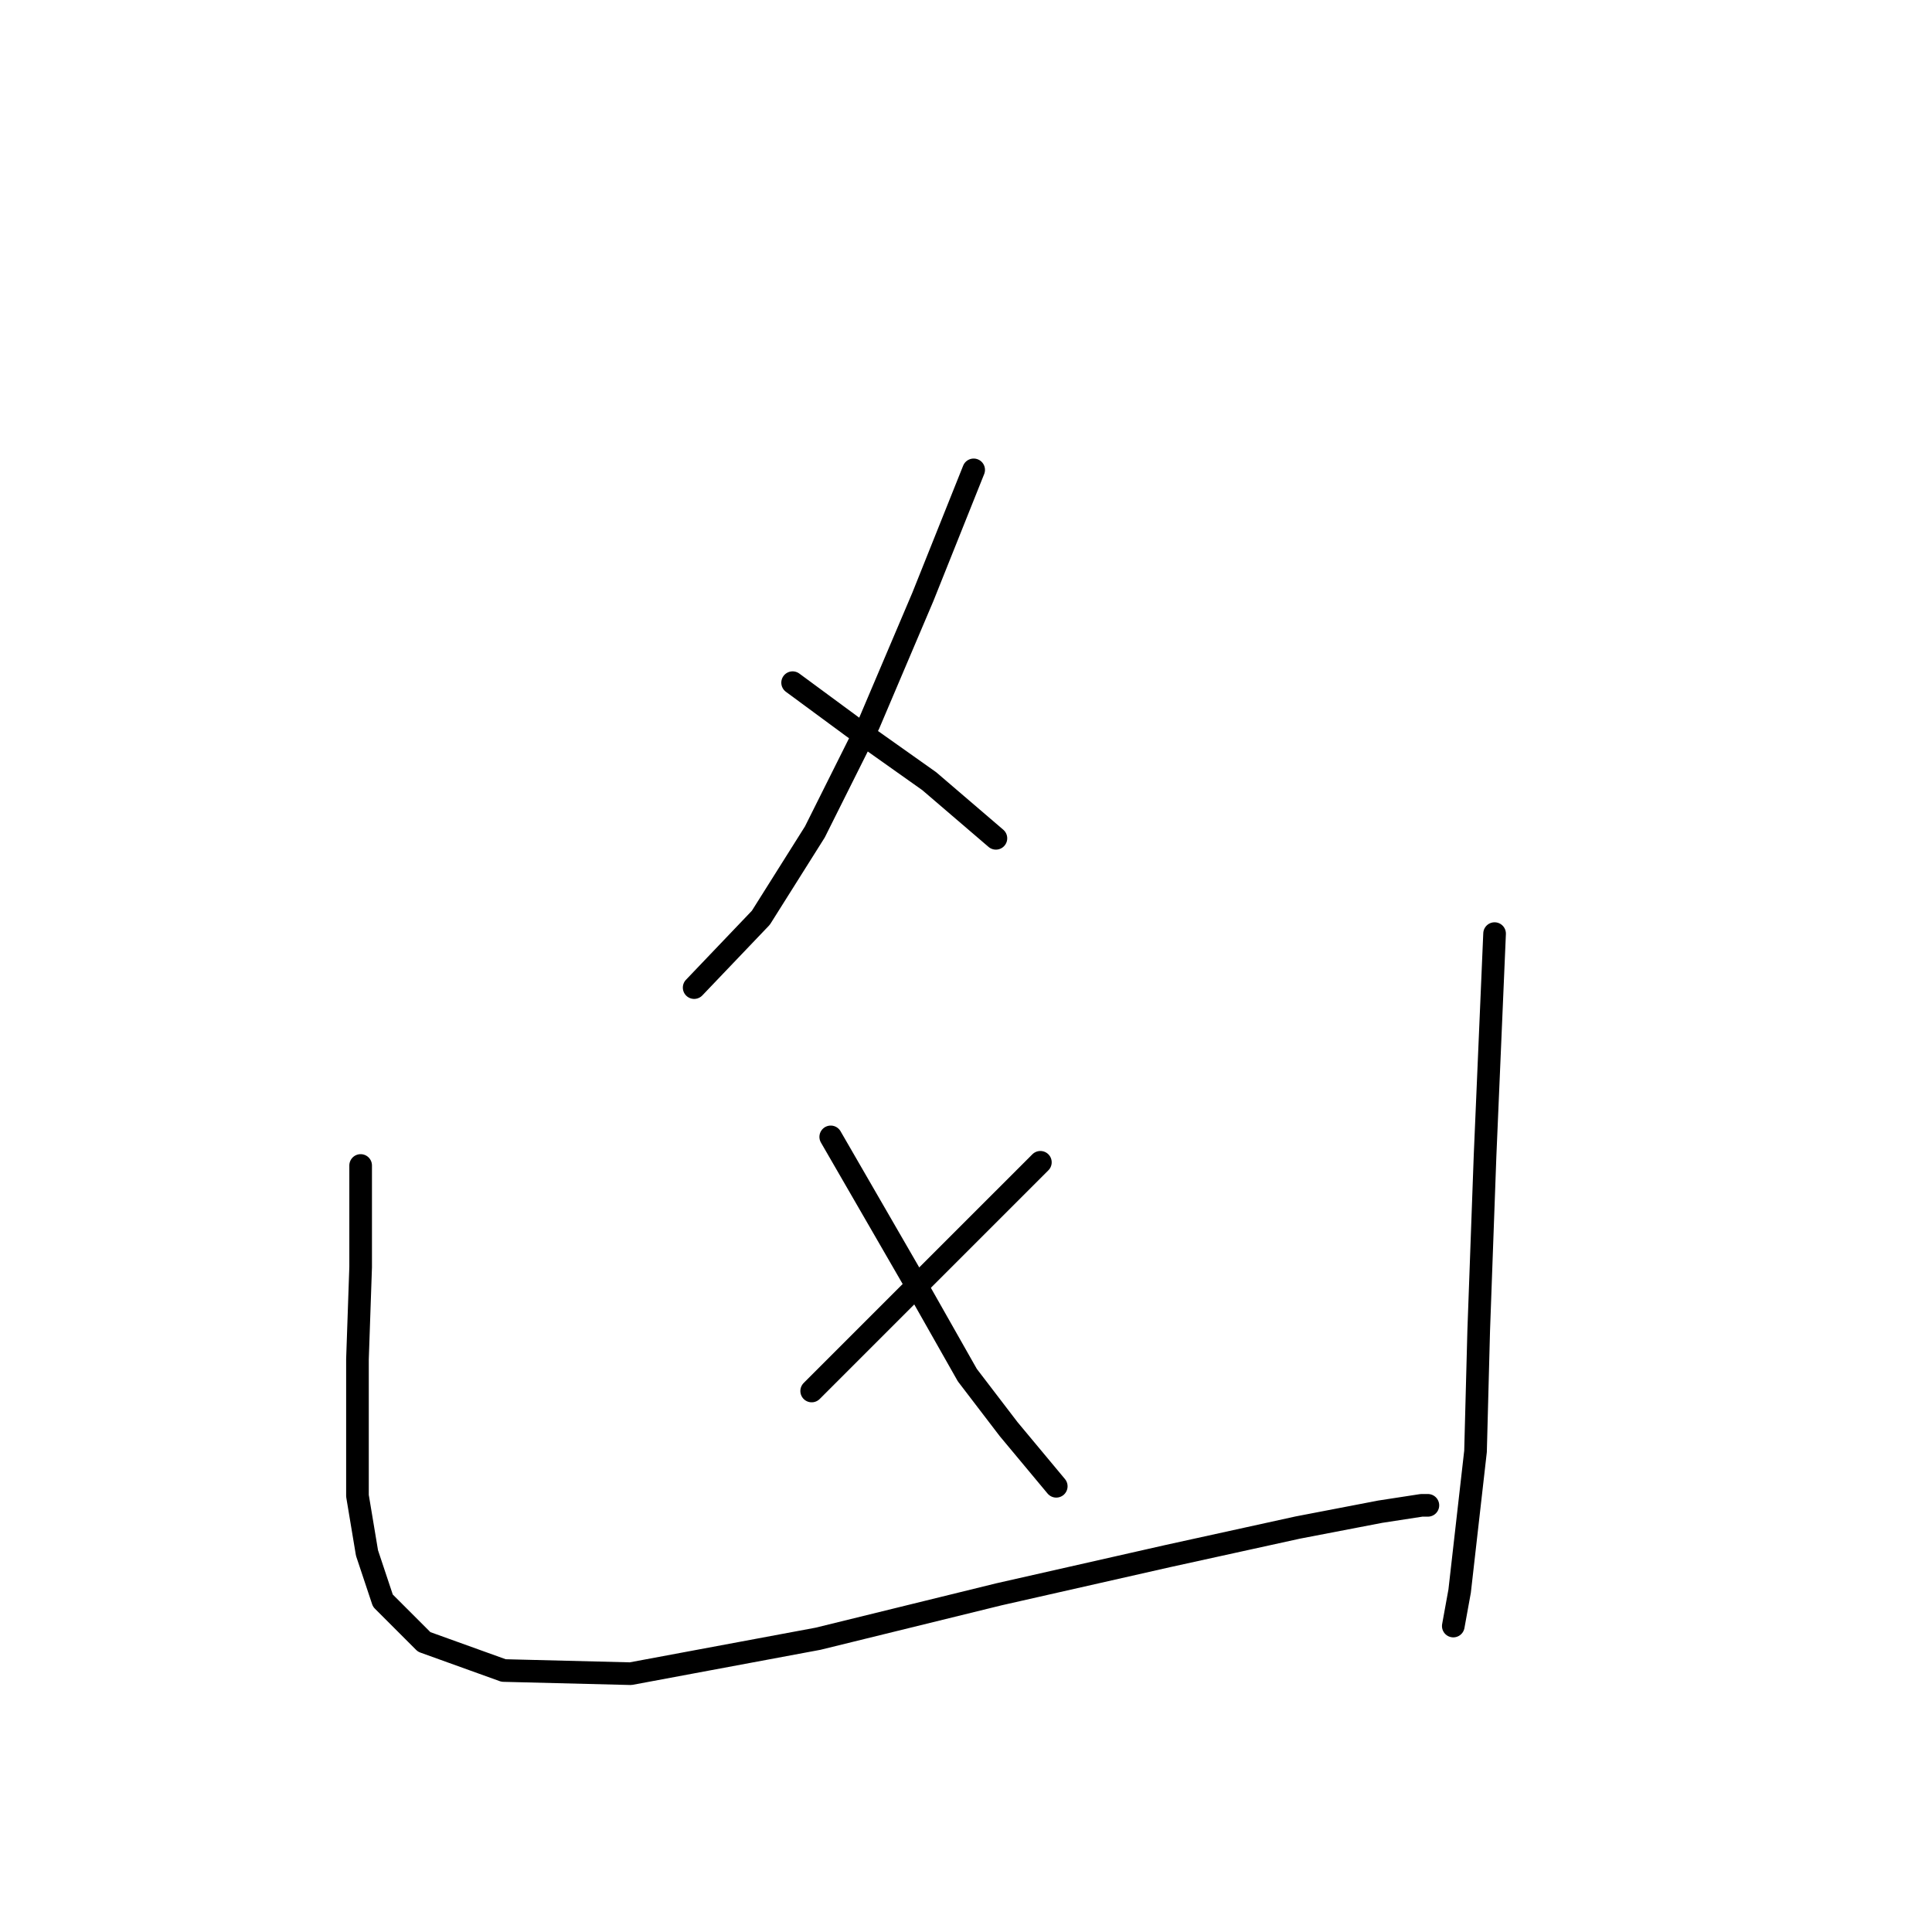 <?xml version="1.0" standalone="no"?>
    <svg width="256" height="256" xmlns="http://www.w3.org/2000/svg" version="1.1">
    <polyline stroke="black" stroke-width="3" stroke-linecap="round" fill="transparent" stroke-linejoin="round" points="129.016 62.26 122.282 79.095 115.127 95.93 107.973 110.24 100.818 121.603 91.979 130.862 91.979 130.862 " />
        <polyline stroke="black" stroke-width="3" stroke-linecap="round" fill="transparent" stroke-linejoin="round" points="105.026 90.458 113.023 96.351 123.124 103.506 131.963 111.081 131.963 111.081 " />
        <polyline stroke="black" stroke-width="3" stroke-linecap="round" fill="transparent" stroke-linejoin="round" points="137.855 154.011 122.703 169.162 107.552 184.314 107.552 184.314 " />
        <polyline stroke="black" stroke-width="3" stroke-linecap="round" fill="transparent" stroke-linejoin="round" points="110.077 150.644 121.02 169.583 128.175 182.209 133.646 189.364 139.959 196.94 139.959 196.94 " />
        <polyline stroke="black" stroke-width="3" stroke-linecap="round" fill="transparent" stroke-linejoin="round" points="47.787 154.432 47.787 167.9 47.366 180.105 47.366 188.943 47.366 198.203 48.629 205.779 50.733 212.092 56.205 217.563 66.727 221.351 83.562 221.772 108.393 217.142 132.383 211.25 154.69 206.199 171.946 202.411 182.889 200.307 188.36 199.465 189.202 199.465 189.202 199.465 " />
        <polyline stroke="black" stroke-width="3" stroke-linecap="round" fill="transparent" stroke-linejoin="round" points="198.04 123.708 196.777 153.169 195.936 176.317 195.515 192.31 193.41 210.829 192.569 215.459 192.569 215.459 " />
        </svg>